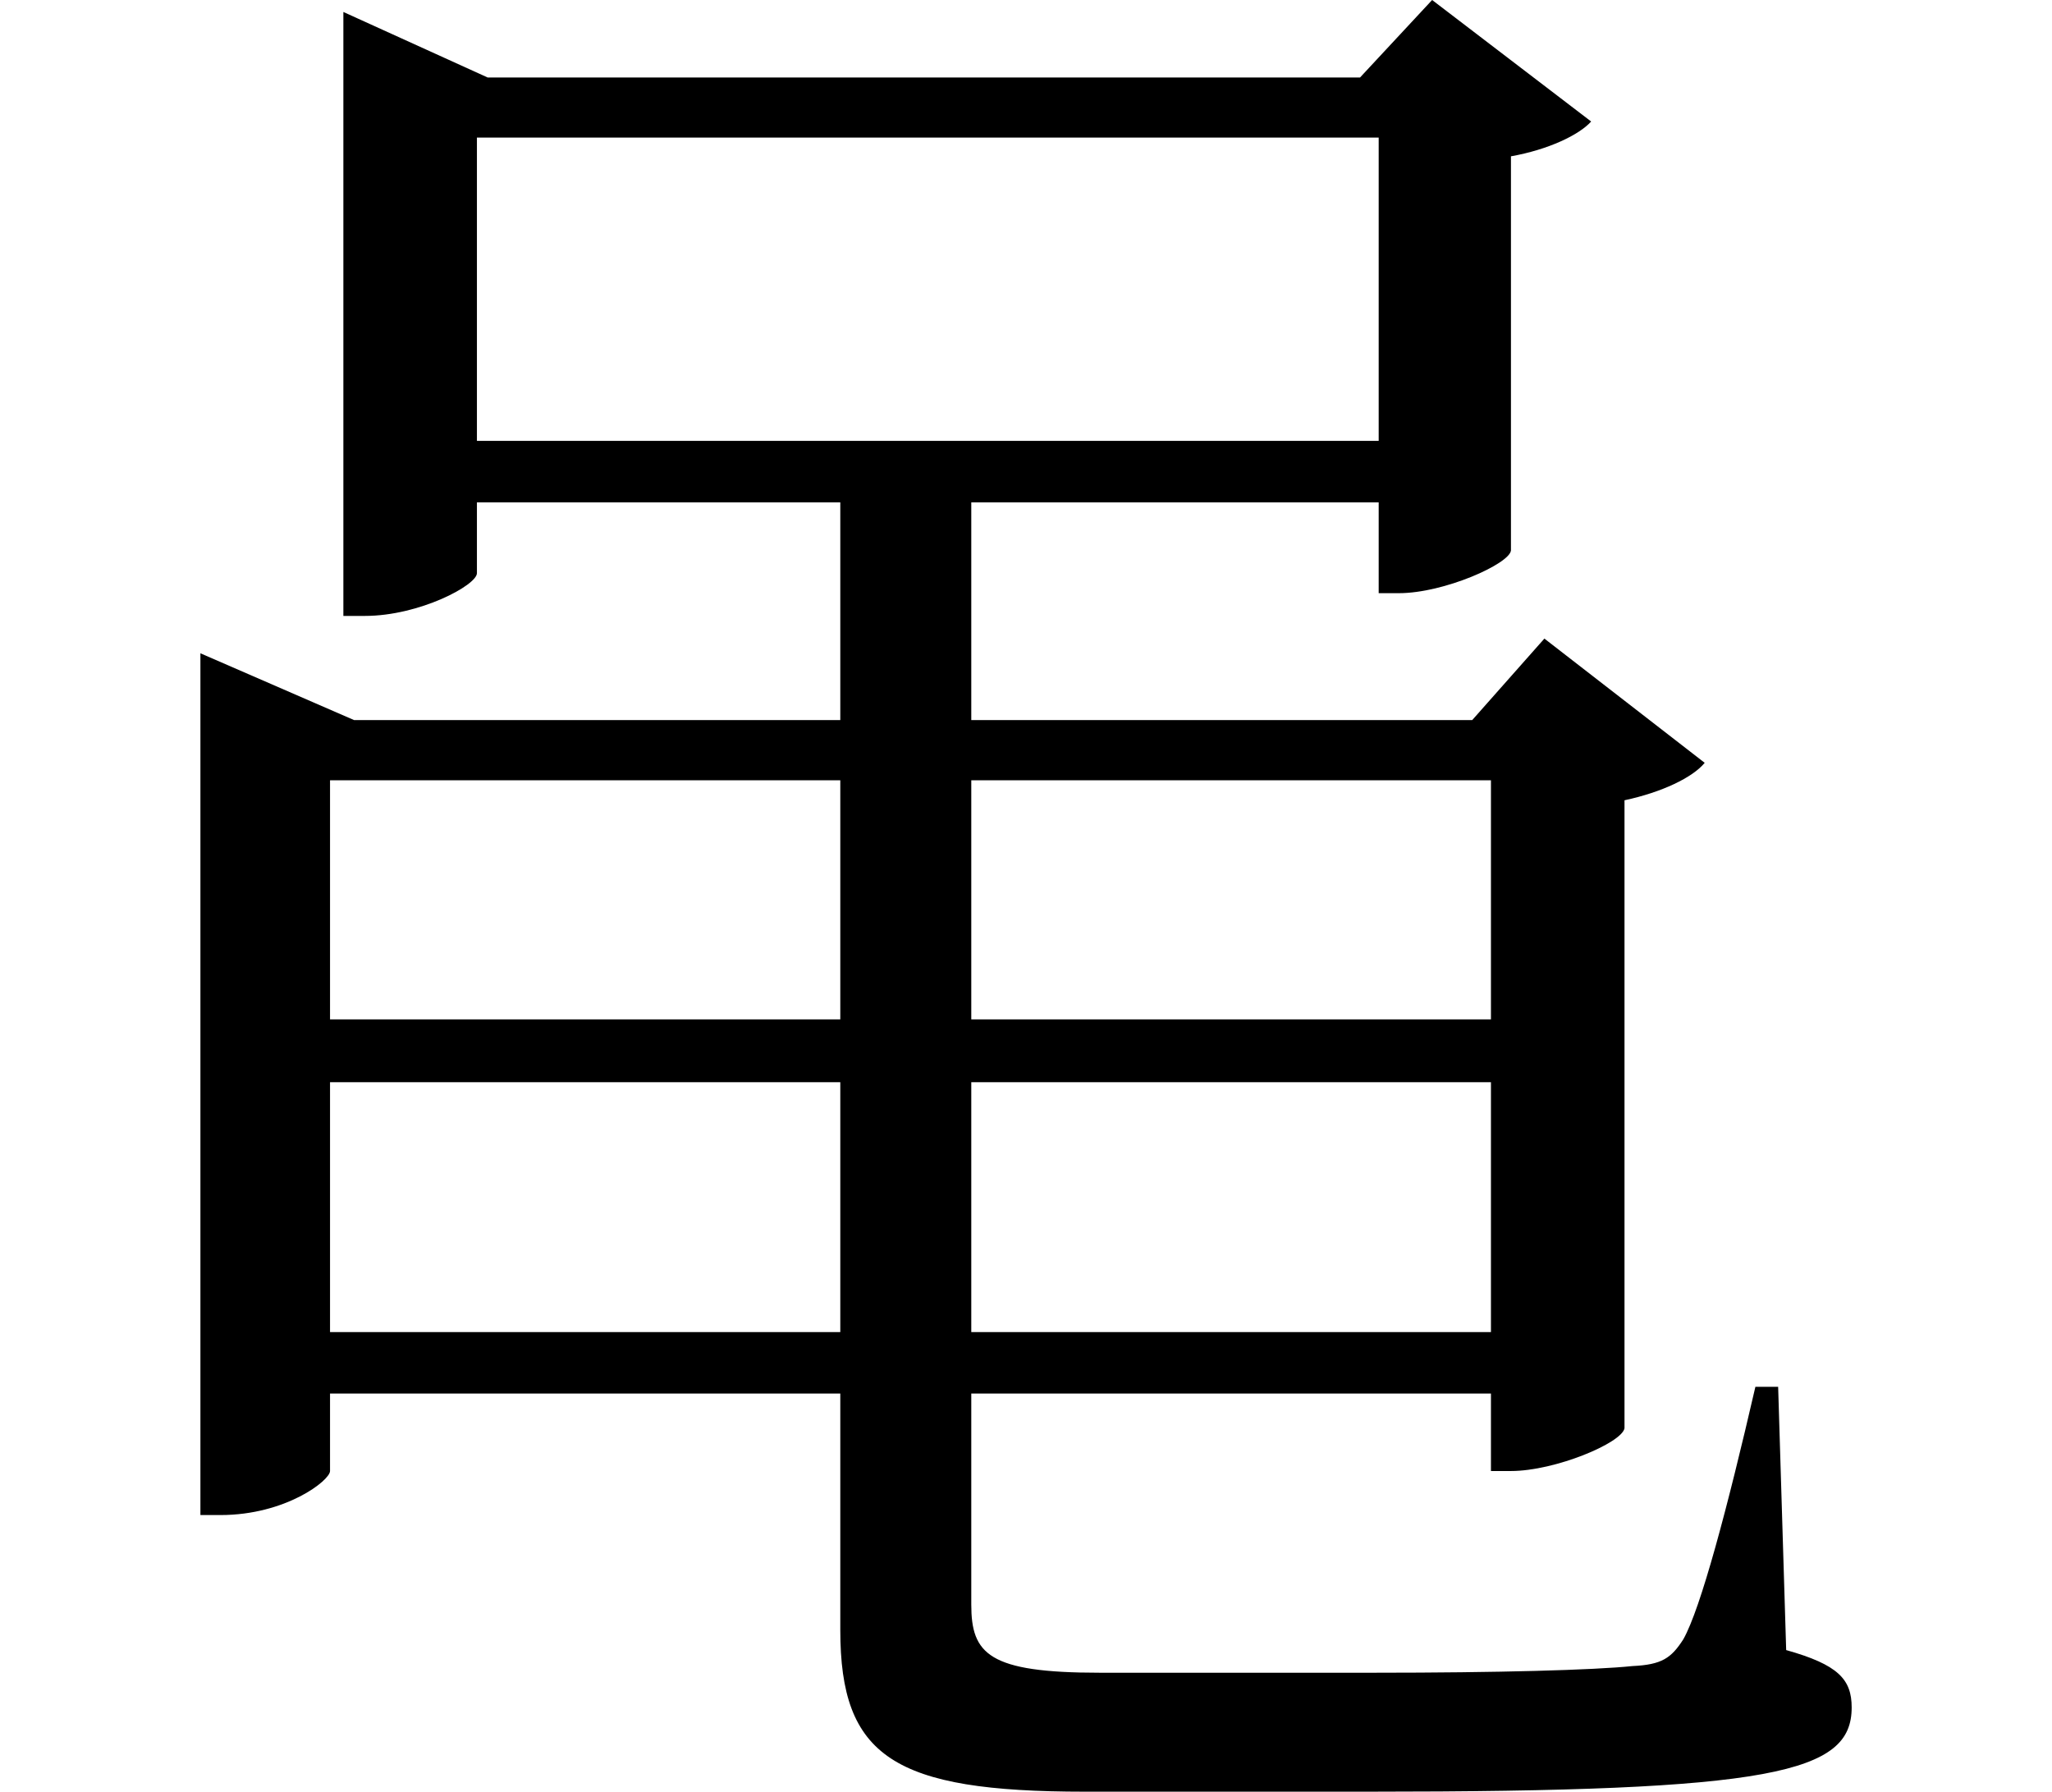 <svg height="20.953" viewBox="0 0 24 20.953" width="24" xmlns="http://www.w3.org/2000/svg">
<path d="M5.141,2.406 L5.141,3.312 L11.109,3.312 L11.109,0.547 C11.109,-0.938 11.734,-1.344 13.969,-1.344 L17.281,-1.344 C22.031,-1.344 22.938,-1.125 22.938,-0.359 C22.938,-0.031 22.781,0.141 22.172,0.312 L22.078,3.391 L21.812,3.391 C21.484,1.969 21.172,0.797 20.969,0.438 C20.828,0.219 20.719,0.141 20.375,0.125 C19.922,0.078 18.797,0.047 17.359,0.047 L14.141,0.047 C12.844,0.047 12.641,0.266 12.641,0.844 L12.641,3.312 L18.719,3.312 L18.719,2.406 L18.953,2.406 C19.469,2.406 20.25,2.734 20.281,2.906 L20.281,10.25 C20.719,10.344 21.078,10.516 21.219,10.688 L19.344,12.141 L18.5,11.188 L12.641,11.188 L12.641,13.734 L17.406,13.734 L17.406,12.672 L17.641,12.672 C18.172,12.672 18.938,13.016 18.953,13.172 L18.953,17.781 C19.391,17.859 19.75,18.031 19.891,18.188 L18.031,19.609 L17.188,18.703 L6.984,18.703 L5.297,19.469 L5.297,12.406 L5.547,12.406 C6.188,12.406 6.859,12.766 6.859,12.906 L6.859,13.734 L11.109,13.734 L11.109,11.188 L5.422,11.188 L3.625,11.969 L3.625,1.891 L3.859,1.891 C4.625,1.891 5.141,2.297 5.141,2.406 Z M11.109,10.484 L11.109,7.688 L5.141,7.688 L5.141,10.484 Z M12.641,10.484 L18.719,10.484 L18.719,7.688 L12.641,7.688 Z M11.109,4.031 L5.141,4.031 L5.141,6.953 L11.109,6.953 Z M12.641,4.031 L12.641,6.953 L18.719,6.953 L18.719,4.031 Z M17.406,18 L17.406,14.453 L6.859,14.453 L6.859,18 Z" transform="translate(-1.281, 19.609) scale(1, -1)"/>
</svg>